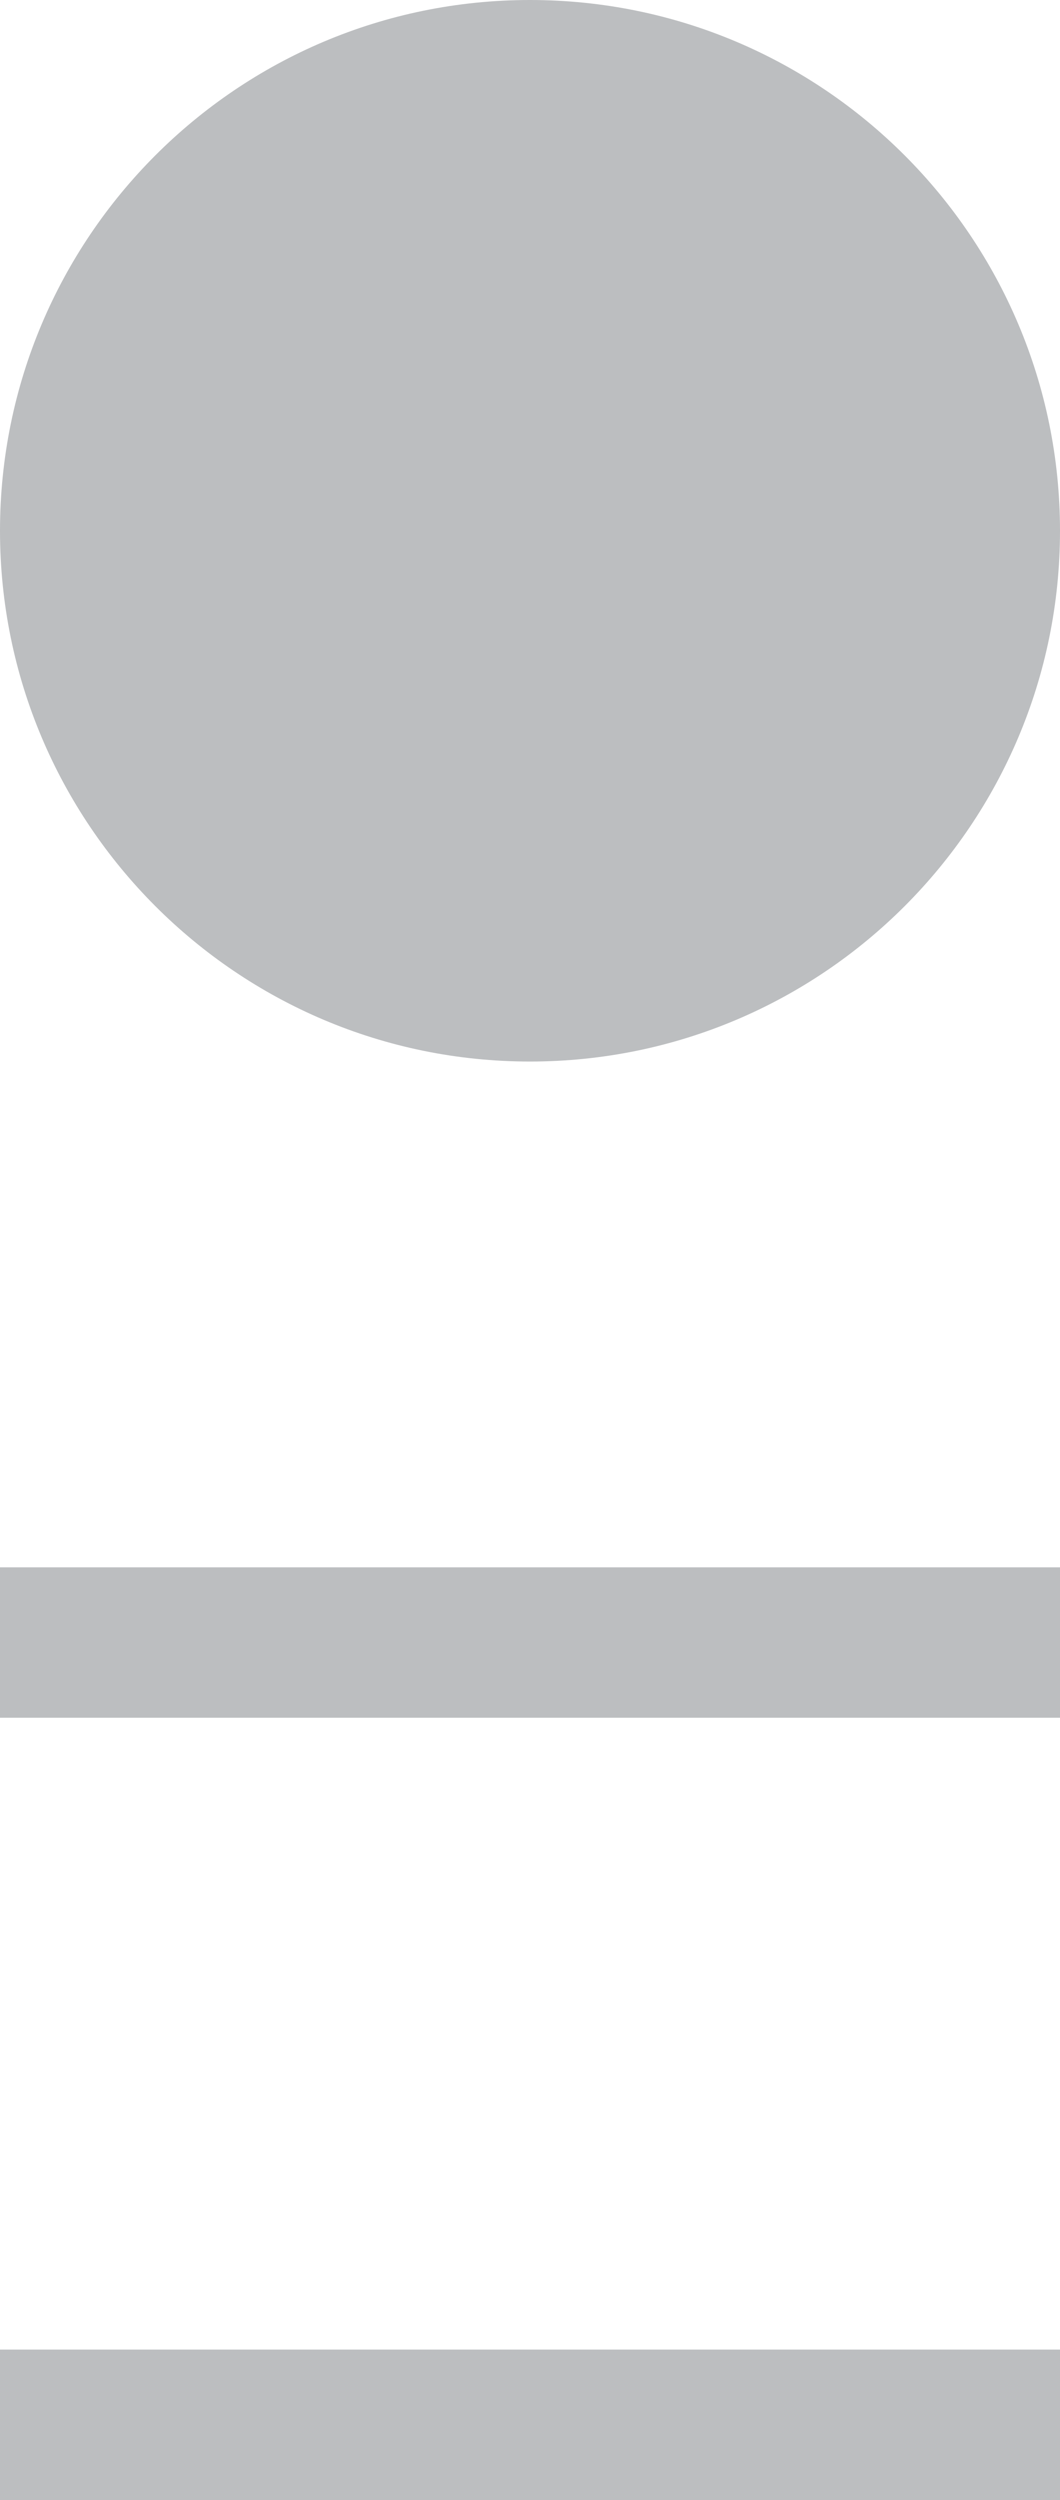 <?xml version="1.0" encoding="iso-8859-1"?>
<!-- Generator: Adobe Illustrator 18.1.1, SVG Export Plug-In . SVG Version: 6.00 Build 0)  -->
<svg version="1.1" xmlns="http://www.w3.org/2000/svg" xmlns:xlink="http://www.w3.org/1999/xlink" x="0px" y="0px"
	 viewBox="0 0 20.476 48.274" style="enable-background:new 0 0 20.476 48.274;" xml:space="preserve">
<g id="B1.svg">
	<line style="fill:none;stroke:#BCBEC0;stroke-width:2.904;stroke-miterlimit:5;" x1="0" y1="46.822" x2="20.476" y2="46.822"/>
	<line style="fill:none;stroke:#BCBEC0;stroke-width:2.904;stroke-miterlimit:5;" x1="0" y1="31.717" x2="20.476" y2="31.717"/>
	<path style="fill:#BCBEC0;" d="M20.476,10.25c0,5.655-4.581,10.248-10.239,10.248C4.582,20.498,0,15.905,0,10.25
		C0,4.592,4.582,0,10.237,0C15.895,0,20.476,4.592,20.476,10.25z"/>
</g>
<g id="Layer_1">
</g>
</svg>
